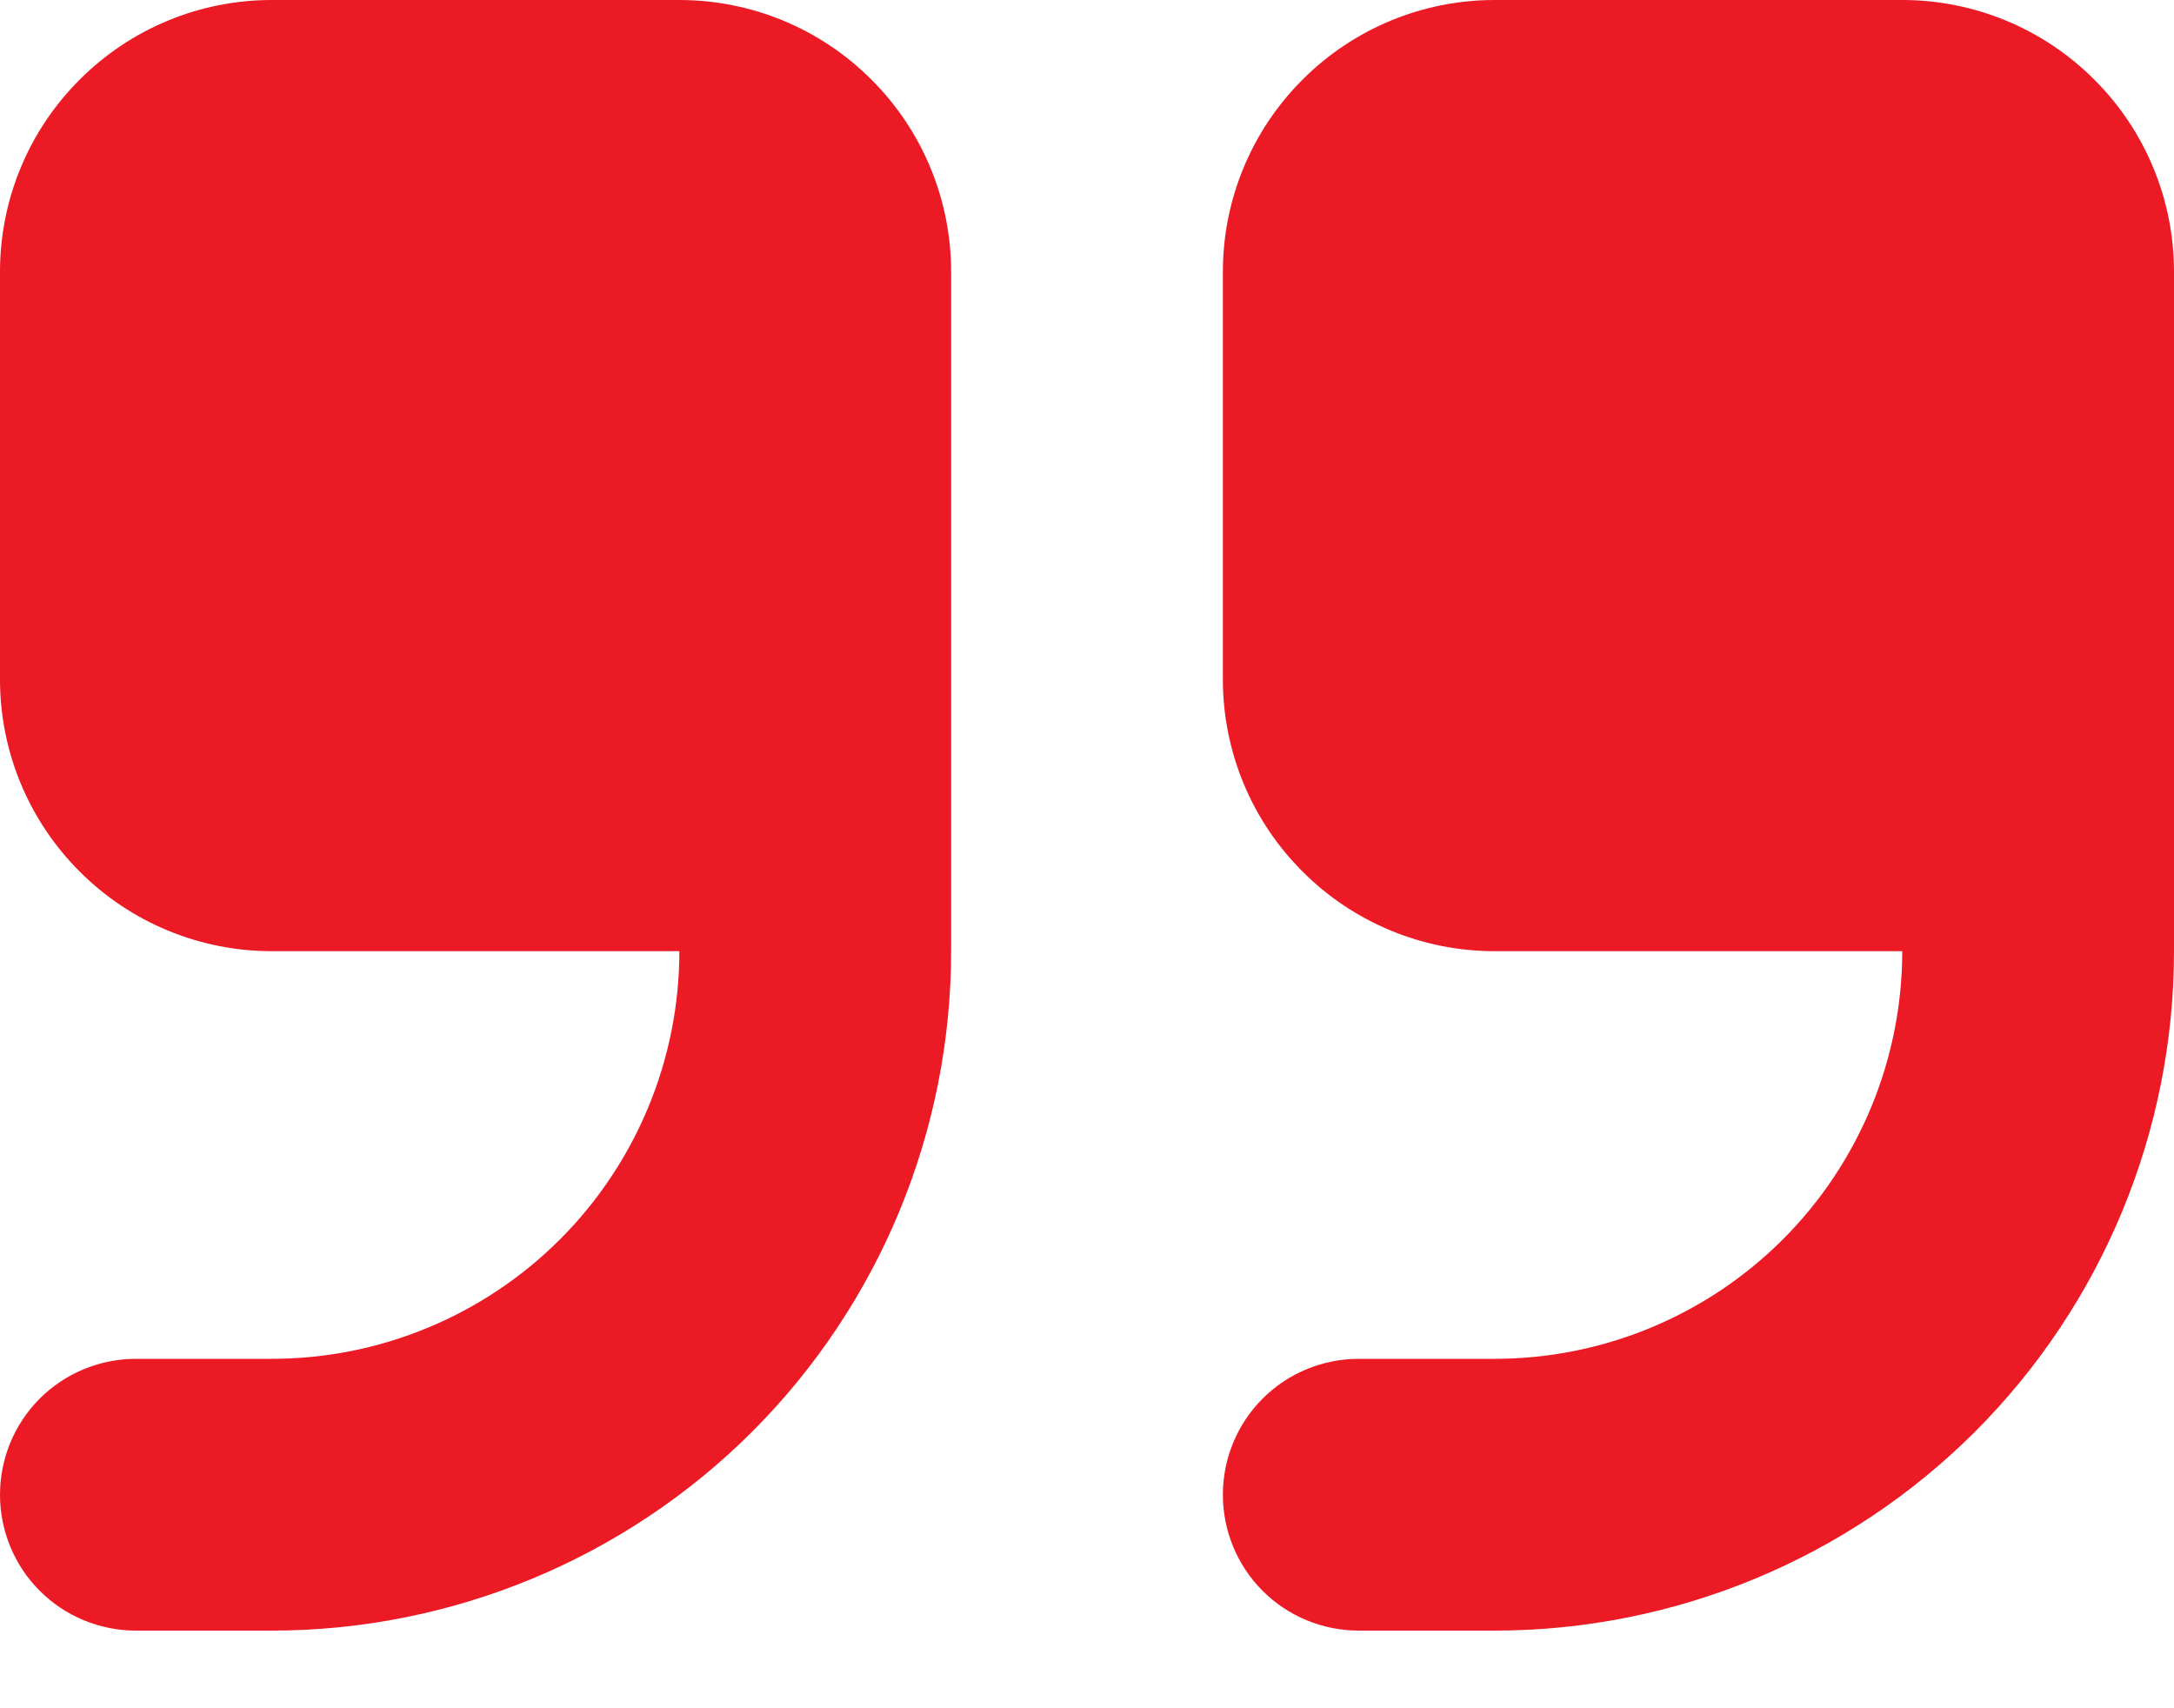 <svg width="14" height="11" viewBox="0 0 14 11" fill="none" xmlns="http://www.w3.org/2000/svg">
<path fill-rule="evenodd" clip-rule="evenodd" d="M1.75 0C1.286 0 0.841 0.184 0.513 0.513C0.184 0.841 0 1.286 0 1.75V4.375C0 4.839 0.184 5.284 0.513 5.612C0.841 5.941 1.286 6.125 1.75 6.125H4.375C4.375 6.821 4.098 7.489 3.606 7.981C3.114 8.473 2.446 8.75 1.75 8.75H0.875C0.643 8.75 0.42 8.842 0.256 9.006C0.092 9.17 0 9.393 0 9.625C0 9.857 0.092 10.08 0.256 10.244C0.42 10.408 0.643 10.5 0.875 10.5H1.75C2.91 10.5 4.023 10.039 4.844 9.219C5.664 8.398 6.125 7.285 6.125 6.125V1.75C6.125 1.286 5.941 0.841 5.612 0.513C5.284 0.184 4.839 0 4.375 0H1.75ZM9.625 0C9.161 0 8.716 0.184 8.388 0.513C8.059 0.841 7.875 1.286 7.875 1.75V4.375C7.875 4.839 8.059 5.284 8.388 5.612C8.716 5.941 9.161 6.125 9.625 6.125H12.25C12.25 6.821 11.973 7.489 11.481 7.981C10.989 8.473 10.321 8.75 9.625 8.75H8.75C8.518 8.75 8.295 8.842 8.131 9.006C7.967 9.17 7.875 9.393 7.875 9.625C7.875 9.857 7.967 10.08 8.131 10.244C8.295 10.408 8.518 10.5 8.75 10.5H9.625C10.785 10.5 11.898 10.039 12.719 9.219C13.539 8.398 14 7.285 14 6.125V1.75C14 1.286 13.816 0.841 13.487 0.513C13.159 0.184 12.714 0 12.25 0H9.625Z" fill="#EC1A25"/>
</svg>
